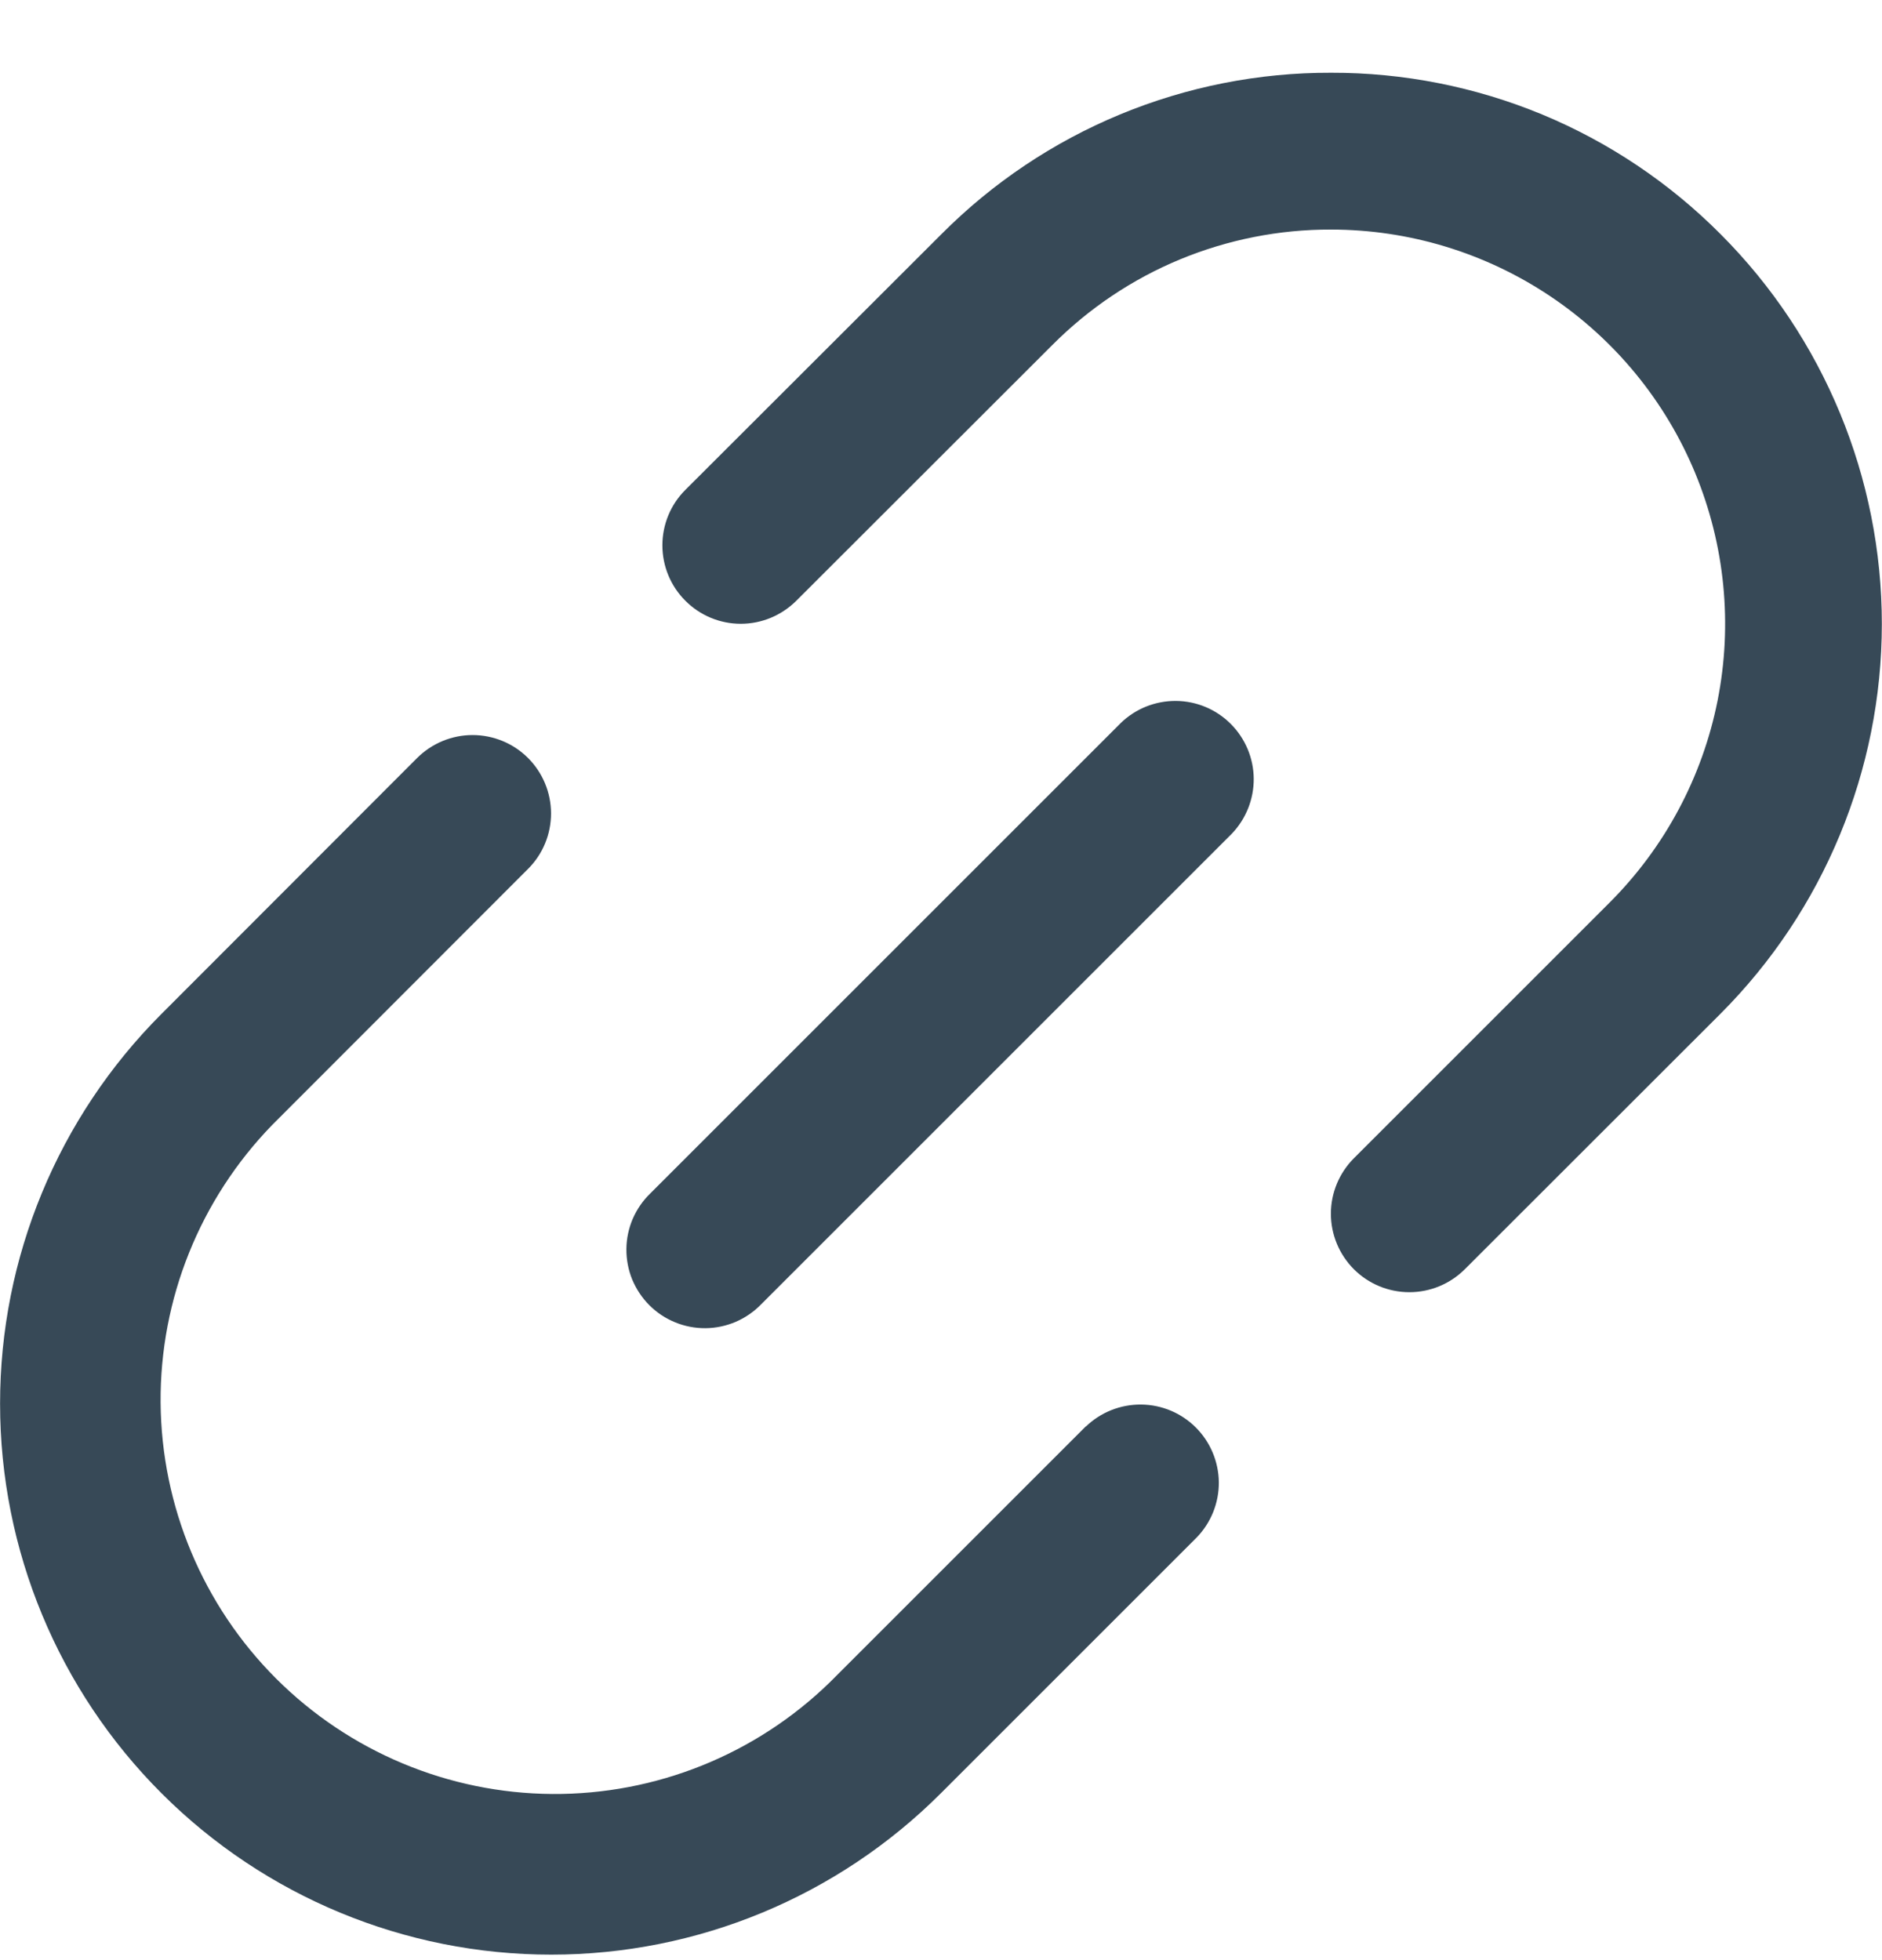 <svg width="24" height="25" viewBox="0 0 24 25" fill="none" xmlns="http://www.w3.org/2000/svg">
<g clip-path="url(#clip0_507_2122)">
<path d="M13.845 18.194L10.583 21.456C9.636 22.378 8.364 22.89 7.042 22.881C5.721 22.872 4.456 22.343 3.521 21.409C2.587 20.475 2.058 19.21 2.048 17.888C2.039 16.567 2.551 15.295 3.472 14.347L6.734 11.082C6.922 10.895 7.027 10.64 7.027 10.375C7.027 10.11 6.921 9.855 6.734 9.668C6.546 9.48 6.291 9.375 6.026 9.375C5.761 9.375 5.507 9.481 5.319 9.668L2.058 12.933C0.74 14.252 0 16.04 0.001 17.904C0.001 19.768 0.742 21.555 2.061 22.873C3.379 24.191 5.167 24.931 7.031 24.93C8.895 24.93 10.682 24.189 12 22.87L15.262 19.608C15.444 19.42 15.545 19.167 15.543 18.905C15.54 18.643 15.435 18.392 15.25 18.207C15.064 18.021 14.814 17.916 14.551 17.914C14.289 17.912 14.037 18.012 13.848 18.194H13.845Z" fill="#374957"/>
<path d="M21.944 2.989C21.293 2.334 20.519 1.814 19.666 1.46C18.813 1.107 17.898 0.926 16.975 0.928C16.052 0.925 15.138 1.106 14.285 1.459C13.432 1.812 12.658 2.331 12.007 2.985L8.74 6.248C8.552 6.435 8.447 6.69 8.447 6.955C8.447 7.22 8.552 7.475 8.74 7.662C8.927 7.85 9.181 7.956 9.447 7.956C9.712 7.956 9.966 7.85 10.154 7.663L13.419 4.401C13.885 3.933 14.438 3.561 15.049 3.308C15.659 3.056 16.313 2.926 16.973 2.928C17.967 2.928 18.939 3.223 19.766 3.776C20.592 4.328 21.237 5.114 21.617 6.032C21.997 6.951 22.097 7.962 21.903 8.937C21.709 9.912 21.23 10.808 20.527 11.511L17.265 14.773C17.078 14.961 16.972 15.215 16.972 15.48C16.972 15.746 17.078 16 17.265 16.188C17.453 16.376 17.707 16.481 17.973 16.481C18.238 16.481 18.492 16.376 18.68 16.188L21.942 12.928C23.258 11.609 23.997 9.822 23.998 7.959C23.998 6.096 23.26 4.308 21.944 2.989Z" fill="#374957"/>
<path d="M14.293 9.221L8.293 15.221C8.198 15.313 8.122 15.423 8.069 15.545C8.017 15.667 7.989 15.798 7.988 15.931C7.987 16.064 8.012 16.196 8.062 16.319C8.113 16.441 8.187 16.553 8.281 16.647C8.375 16.741 8.486 16.815 8.609 16.865C8.732 16.916 8.864 16.941 8.997 16.94C9.129 16.939 9.261 16.911 9.383 16.859C9.505 16.806 9.615 16.73 9.707 16.635L15.707 10.635C15.889 10.446 15.99 10.193 15.988 9.931C15.986 9.669 15.88 9.418 15.695 9.233C15.51 9.047 15.259 8.942 14.997 8.94C14.734 8.938 14.482 9.038 14.293 9.221Z" fill="#374957"/>
</g>
<defs>
<clipPath id="clip0_507_2122">
<rect width="24" height="24" fill="white" transform="translate(0 0.927)"/>
</clipPath>
</defs>
</svg>
